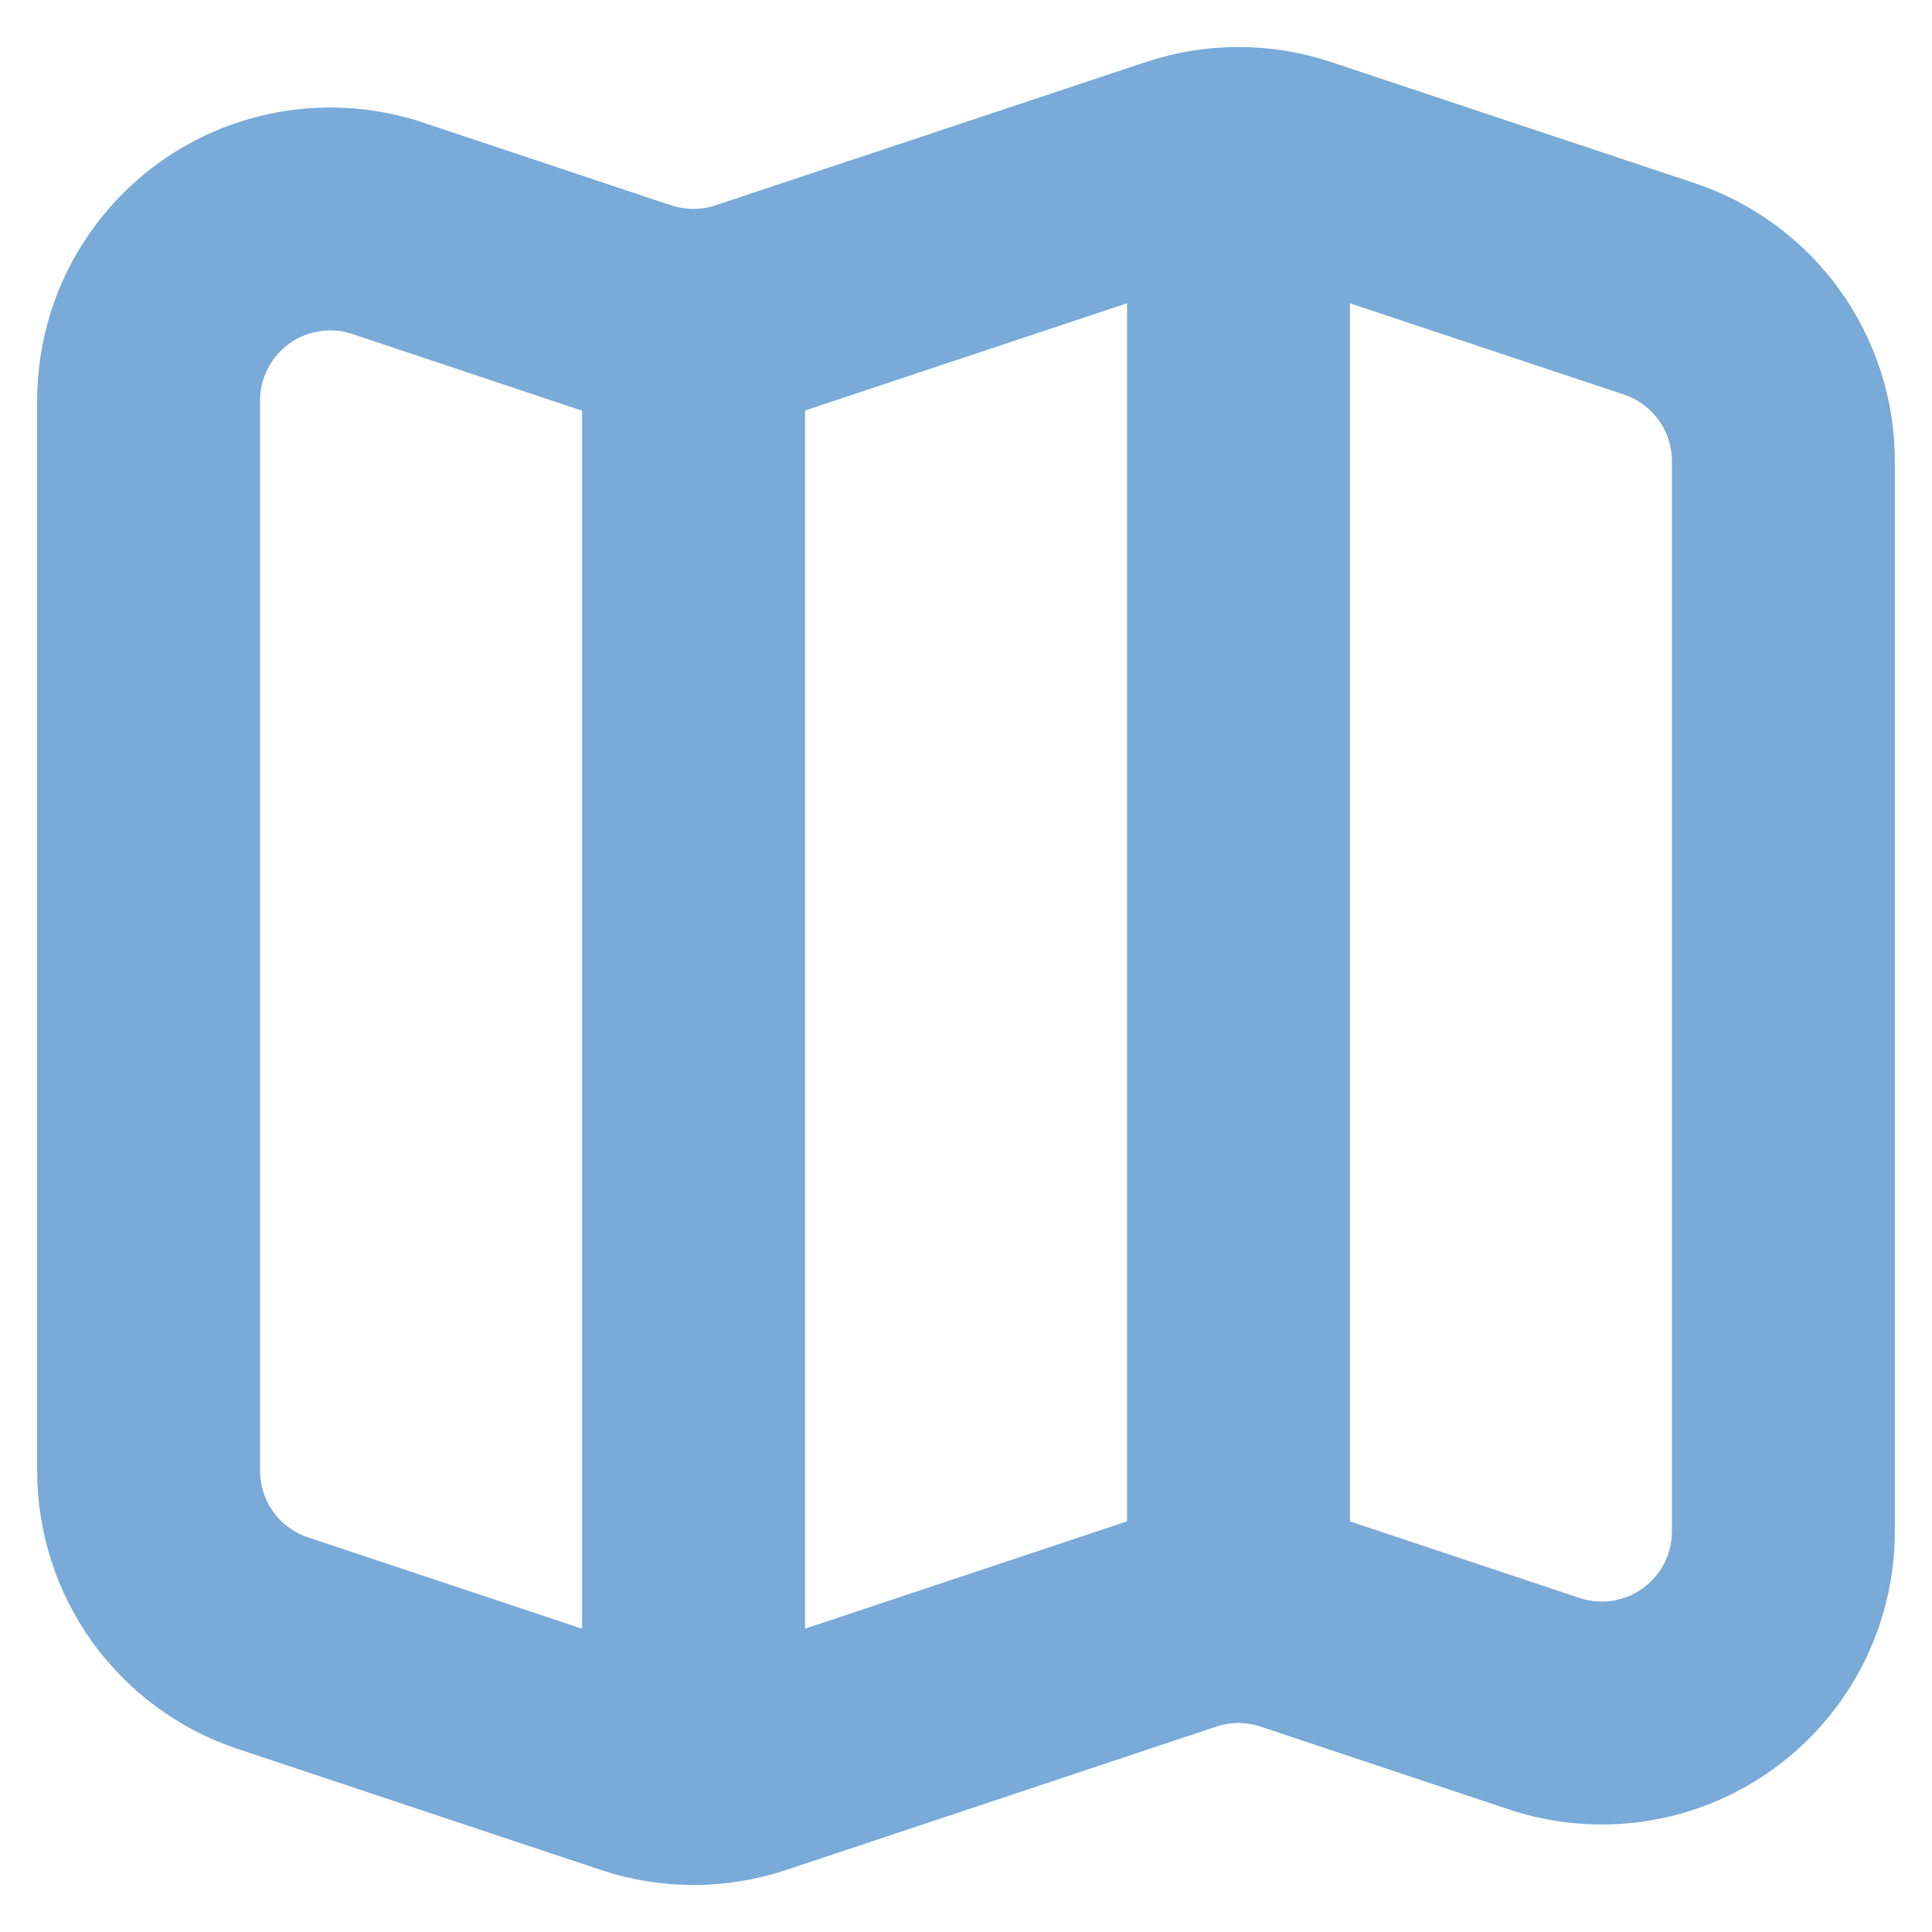 <svg width="26" height="26" viewBox="0 0 26 26" fill="none" xmlns="http://www.w3.org/2000/svg">
<path d="M8.561 4.188L5.217 3.072C4.849 2.949 4.458 2.916 4.075 2.975C3.692 3.033 3.329 3.182 3.015 3.408C2.701 3.635 2.445 3.933 2.268 4.278C2.092 4.622 2 5.004 2 5.392V19.793C2 20.306 2.161 20.806 2.461 21.223C2.762 21.639 3.185 21.951 3.672 22.113L8.561 23.742C9.062 23.909 9.604 23.909 10.106 23.742L15.894 21.813C16.396 21.646 16.939 21.646 17.44 21.813L20.783 22.928C21.151 23.05 21.542 23.084 21.925 23.025C22.308 22.967 22.671 22.818 22.985 22.591C23.299 22.365 23.555 22.067 23.732 21.722C23.908 21.377 24 20.996 24 20.608V6.207C24 5.694 23.839 5.194 23.539 4.777C23.239 4.361 22.816 4.049 22.329 3.887L17.44 2.258C16.939 2.091 16.396 2.091 15.894 2.258L10.105 4.186C9.603 4.353 9.061 4.353 8.56 4.186" stroke="#79AAD8" stroke-width="3" stroke-linecap="round" stroke-linejoin="round"/>
<path d="M9.334 4.444V24M16.667 2V21.556" stroke="#79AAD8" stroke-width="3" stroke-linejoin="round"/>
</svg>
